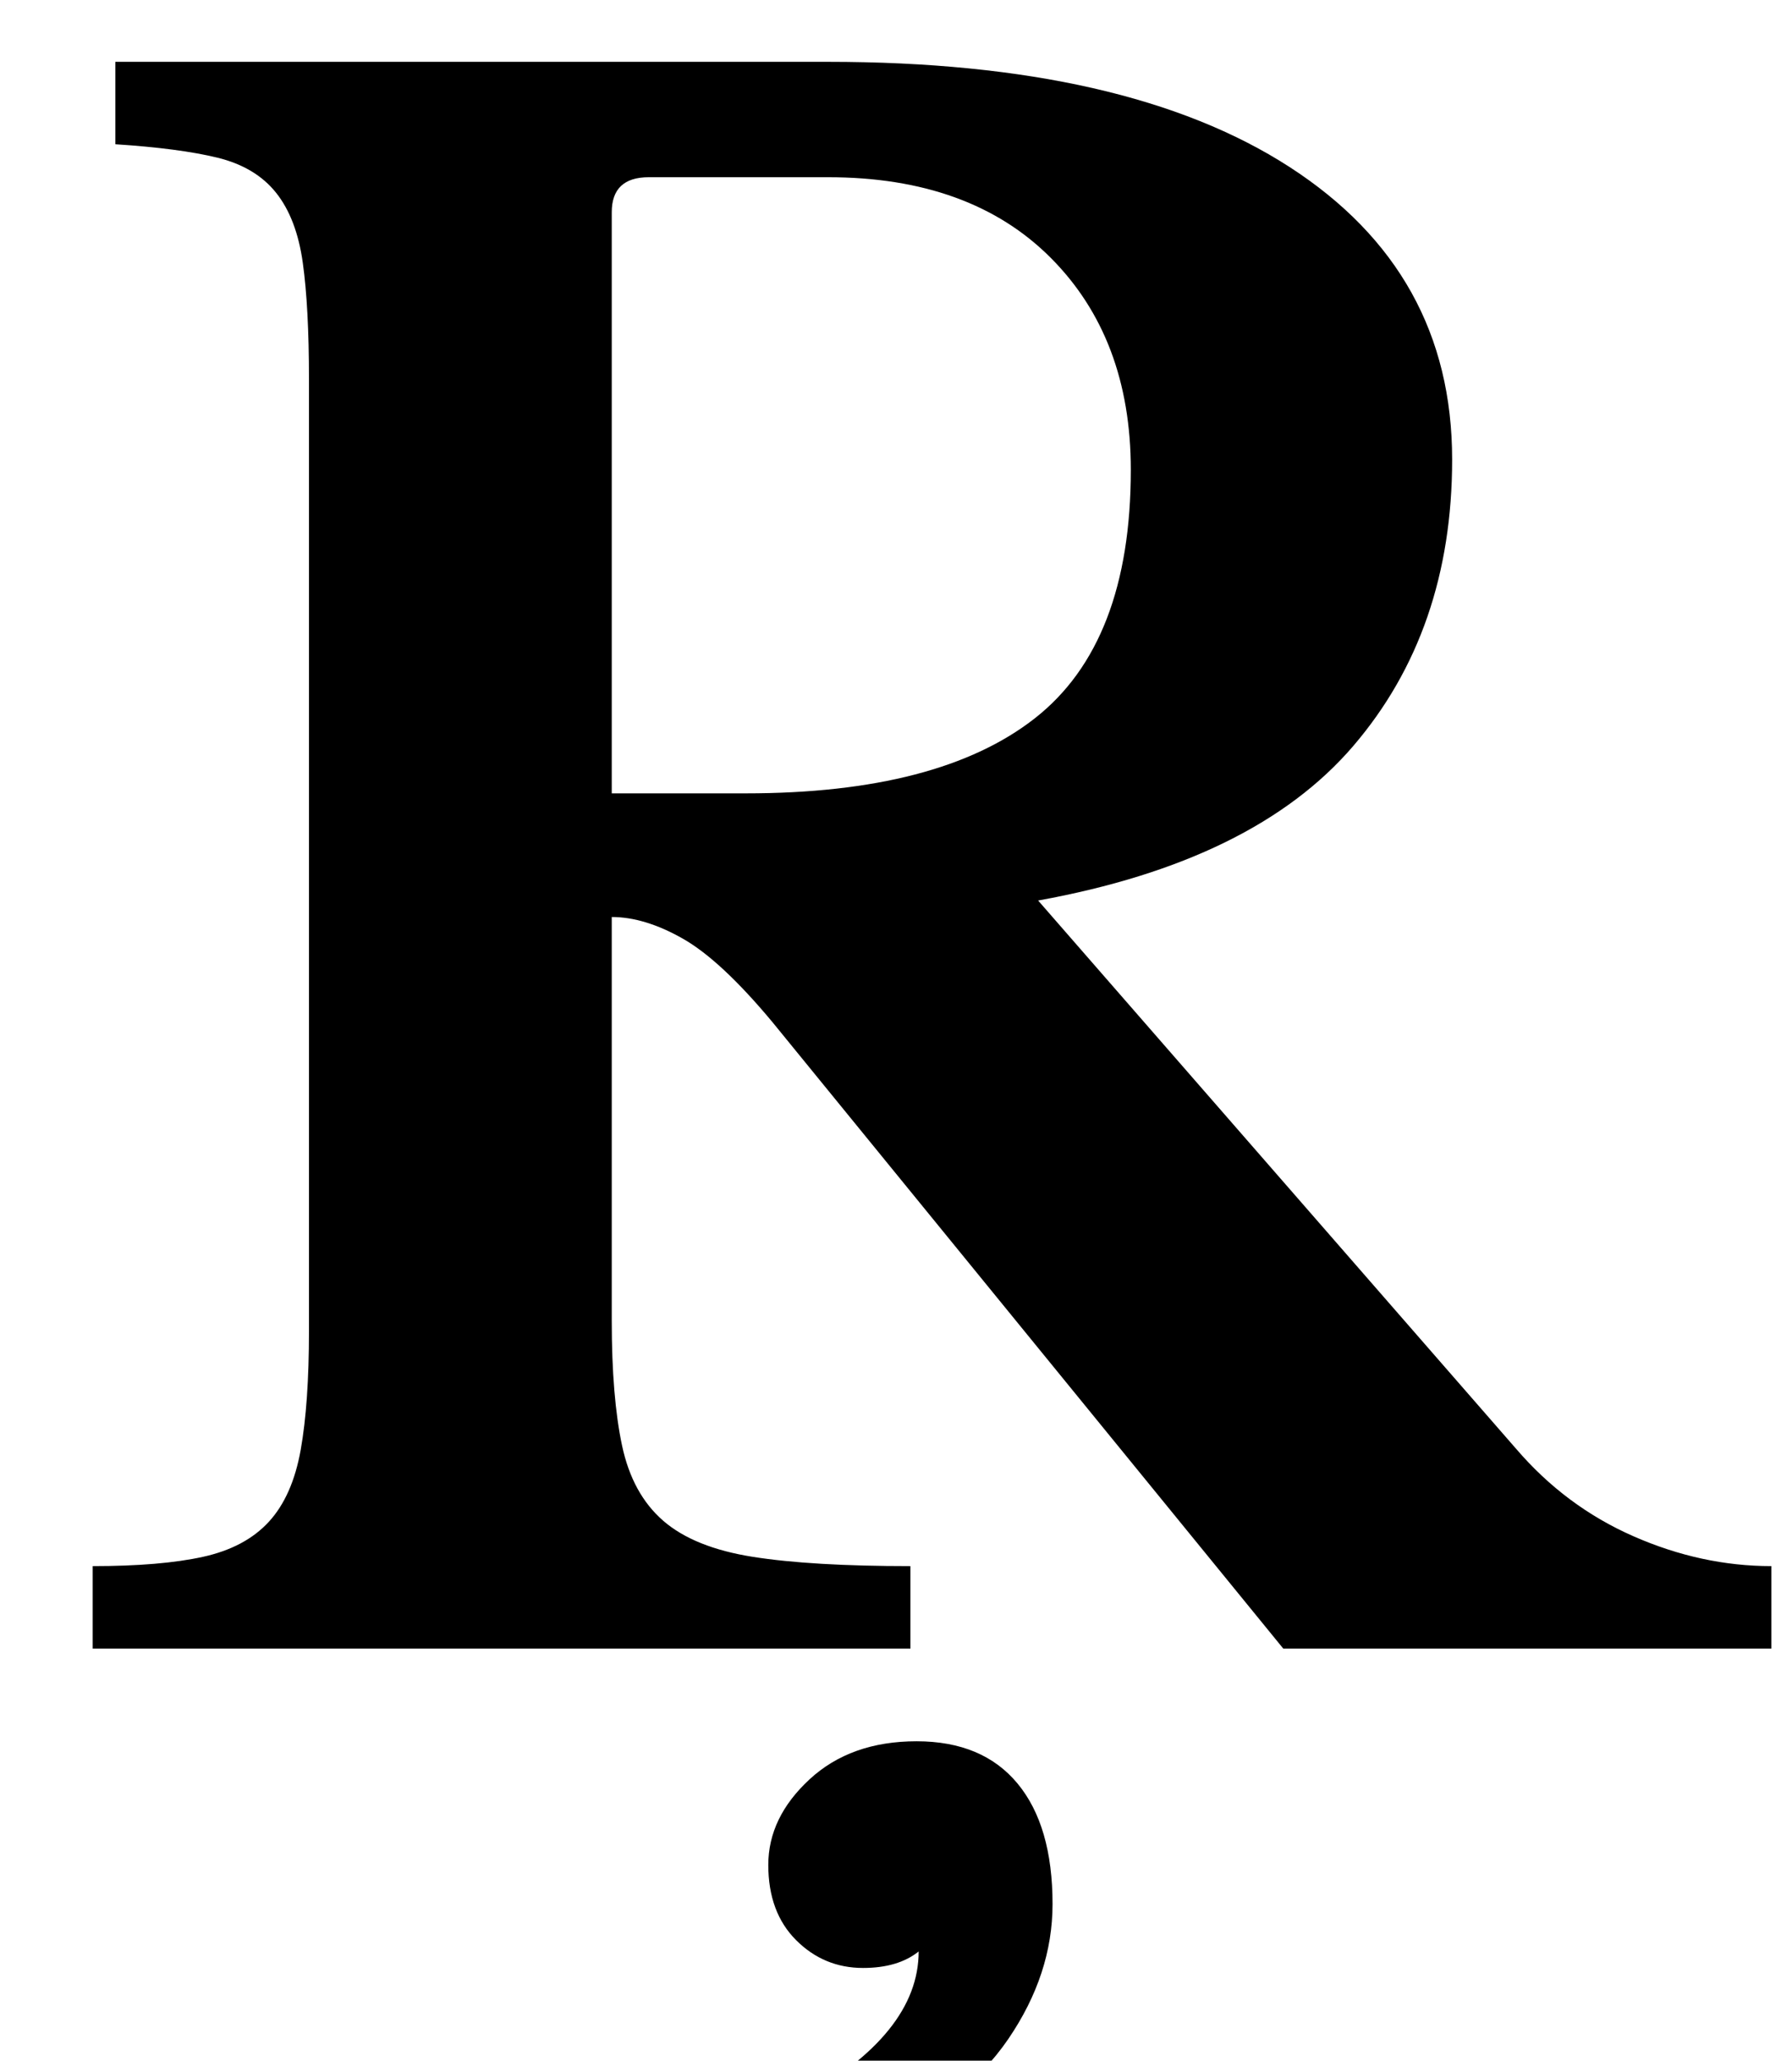 <?xml version="1.0" standalone="no"?>
<!DOCTYPE svg PUBLIC "-//W3C//DTD SVG 1.1//EN" "http://www.w3.org/Graphics/SVG/1.1/DTD/svg11.dtd" >
<svg xmlns="http://www.w3.org/2000/svg" xmlns:xlink="http://www.w3.org/1999/xlink" version="1.1" viewBox="-10 0 870 1000">
  <g transform="matrix(1 0 0 -1 0 800)">
   <path fill="currentColor"
d="M695 577q0 -83 -48 -139t-153 -75l232 -266q24 -28 57 -42.5t67 -14.5v-40h-237l-248 304q-25 30 -43.5 40.5t-34.5 10.5v-196q0 -37 5 -60.5t20 -36.5t43.5 -17.5t76.5 -4.5v-40h-397v40q33 0 53.5 4.5t32 17t15.5 35t4 57.5v462q0 35 -3 56.5t-13 34t-28.5 17
t-49.5 6.5v40h346q145 0 224 -51t79 -142zM287 415h65q94 0 140.5 36.5t46.5 120.5q0 64 -39 103t-108 39h-87q-18 0 -18 -17v-282zM378 -219q58 32 58 72q-10 -8 -27 -8q-19 0 -32.5 13.5t-13.5 36.5t20 41.5t52 18.5t49 -20.5t17 -58.5q0 -34 -21.5 -65.5t-73.5 -60.5z
" />
  </g>

</svg>
